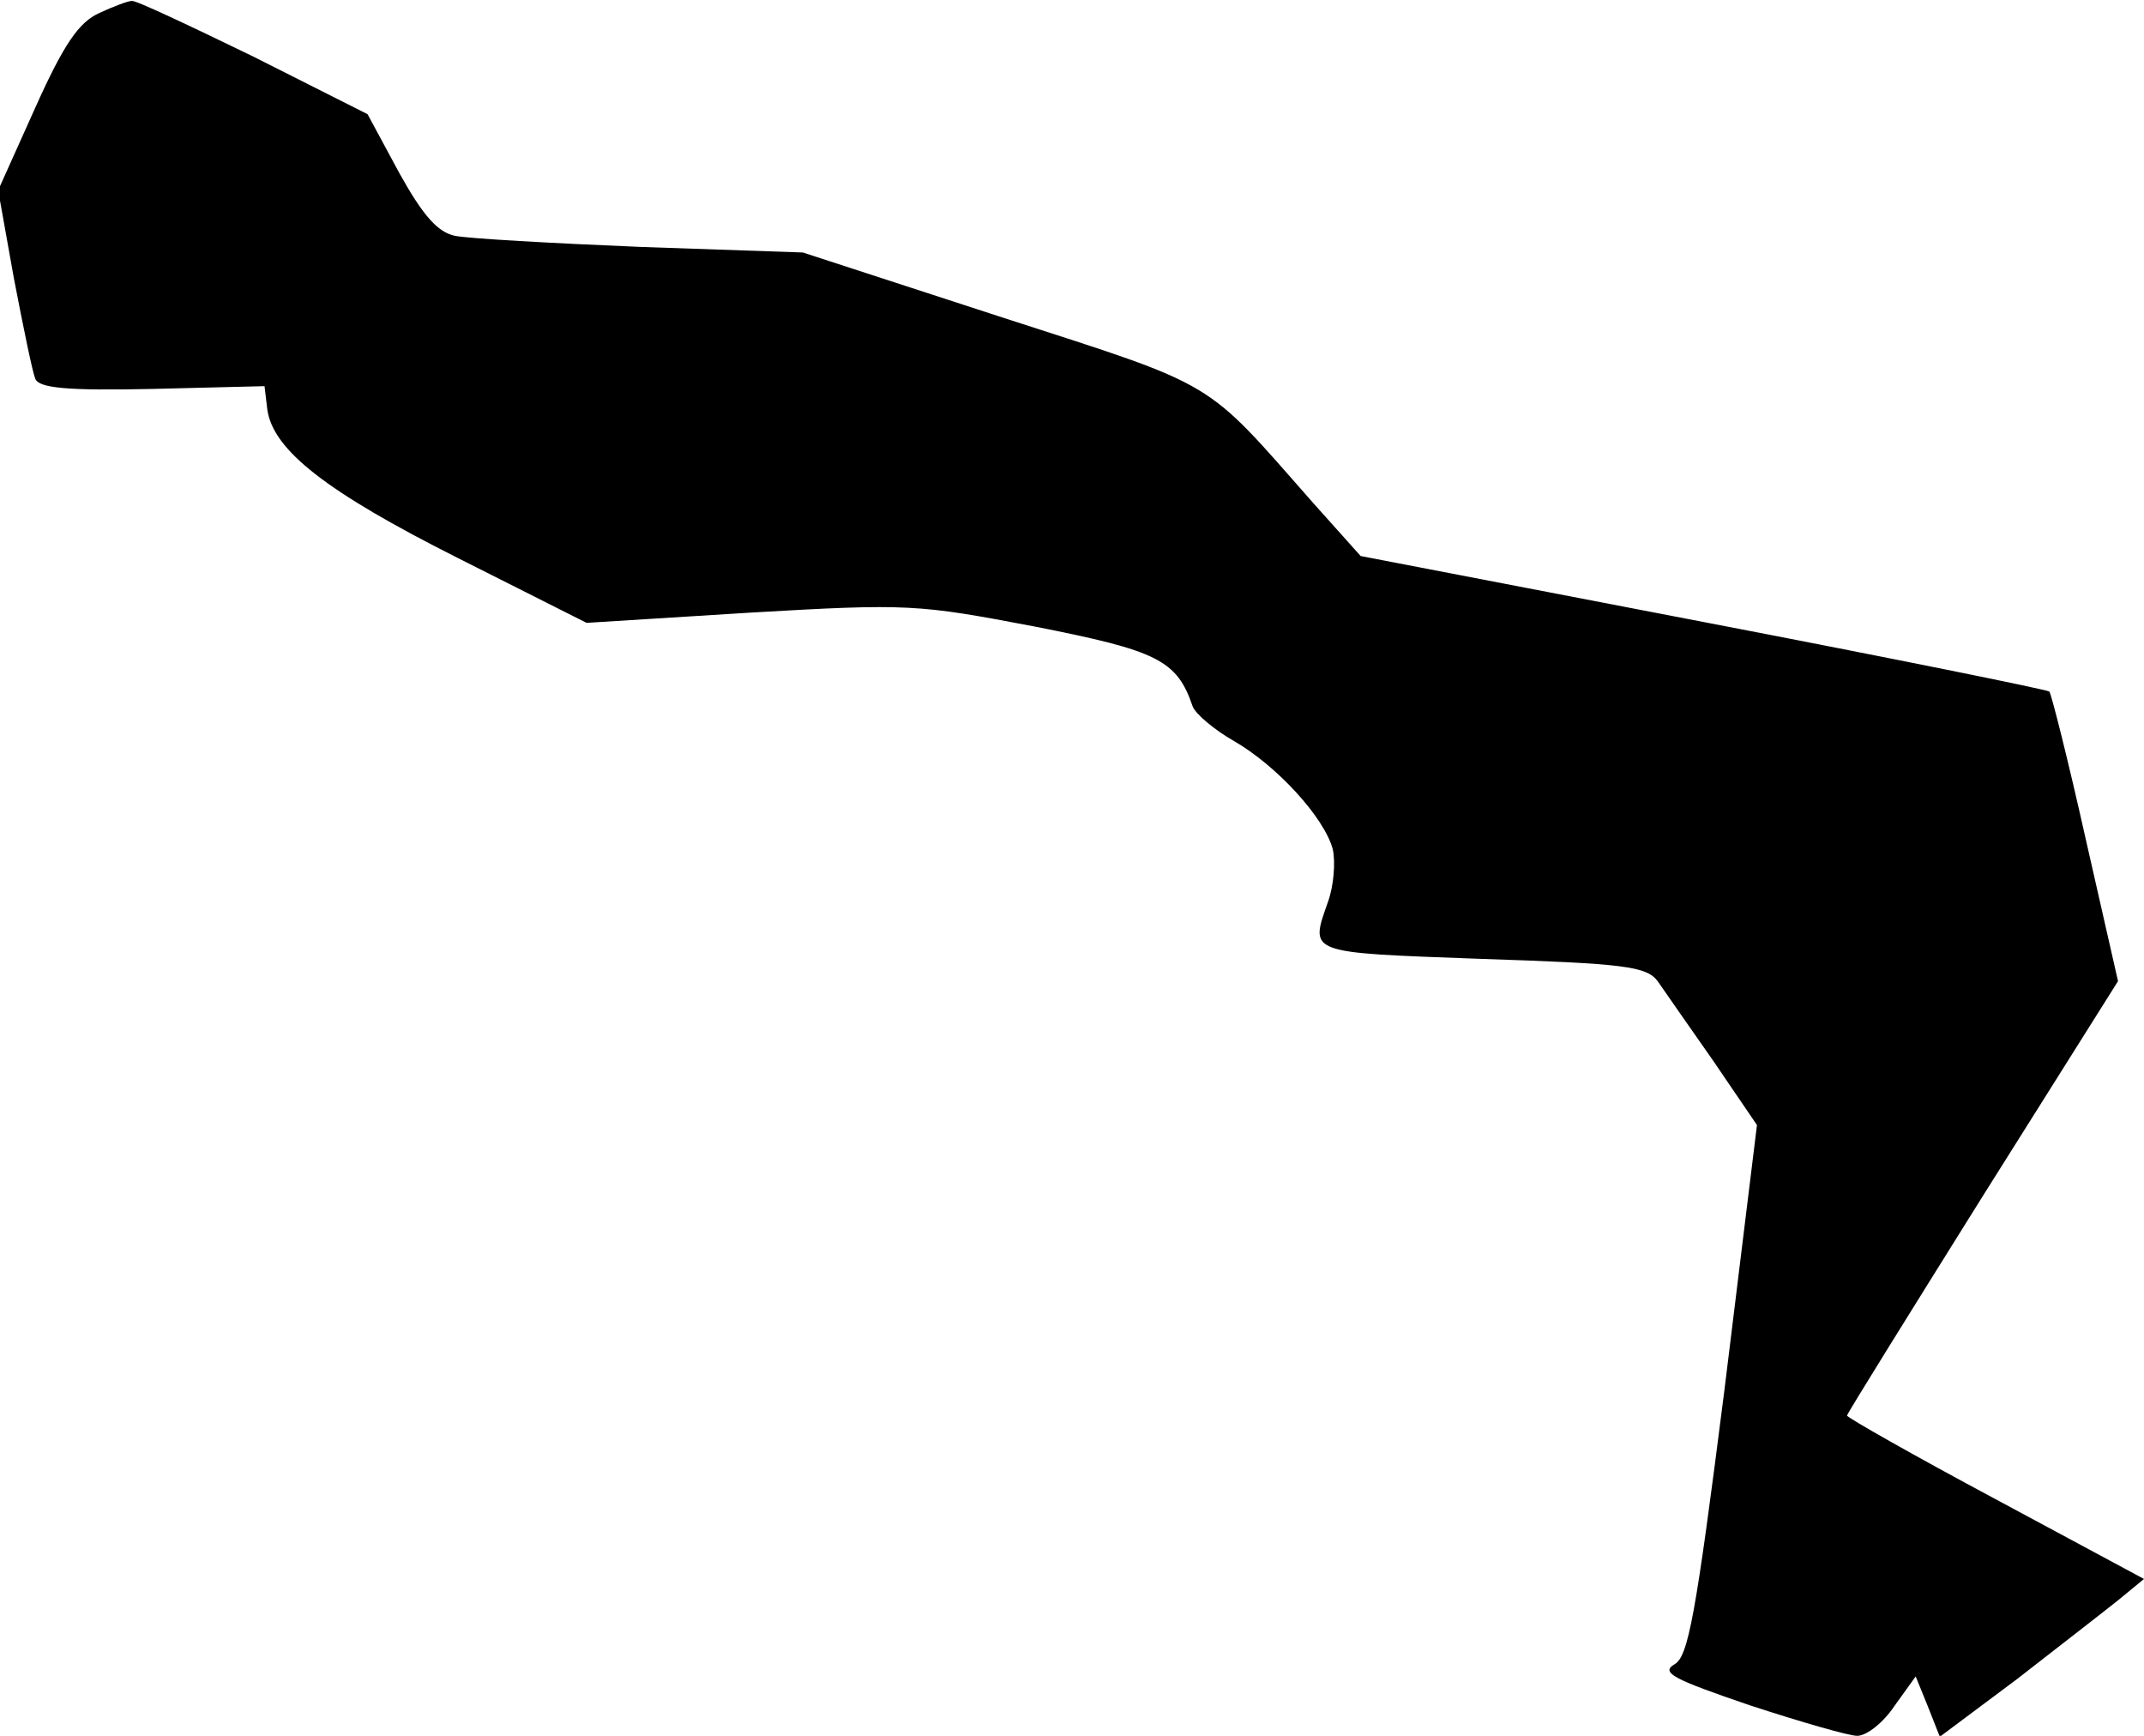 <?xml version="1.0" standalone="no"?>
<!DOCTYPE svg PUBLIC "-//W3C//DTD SVG 20010904//EN"
 "http://www.w3.org/TR/2001/REC-SVG-20010904/DTD/svg10.dtd">
<svg version="1.0" xmlns="http://www.w3.org/2000/svg"
 width="231pt" height="187pt" viewBox="0 0 231 187"
 preserveAspectRatio="xMidYMid meet">
<g transform="translate(0,187) scale(0.1,-0.1)"
fill="#000000" stroke="none">
<path fill="#000000" stroke="none" d="M107 1856 c-22 -10 -38 -33 -69 -102
l-40 -89 17 -95 c10 -52 20 -101 23 -108 4 -10 33 -13 126 -11 l121 3 3 -25
c6 -44 64 -89 205 -160 l139 -70 176 11 c171 10 181 9 307 -15 132 -26 153
-36 170 -86 3 -8 23 -25 44 -37 47 -27 98 -83 107 -117 3 -14 1 -39 -5 -56
-20 -57 -24 -55 165 -62 154 -5 178 -8 190 -24 7 -10 34 -49 60 -86 l47 -69
-35 -285 c-31 -244 -39 -288 -54 -296 -15 -9 -1 -16 81 -44 55 -18 107 -33
116 -33 10 0 28 14 40 32 l23 32 13 -32 13 -33 83 62 c45 35 94 73 109 85 l28
23 -160 86 c-88 47 -160 88 -160 90 0 2 66 108 146 236 l146 232 -35 154 c-19
85 -37 156 -39 158 -2 2 -170 36 -373 75 l-369 71 -51 57 c-119 135 -100 124
-335 200 l-215 70 -175 6 c-96 4 -186 9 -200 12 -19 4 -35 23 -60 68 l-34 63
-123 62 c-68 33 -127 61 -131 60 -4 0 -20 -6 -35 -13z"/>
</g>
</svg>
